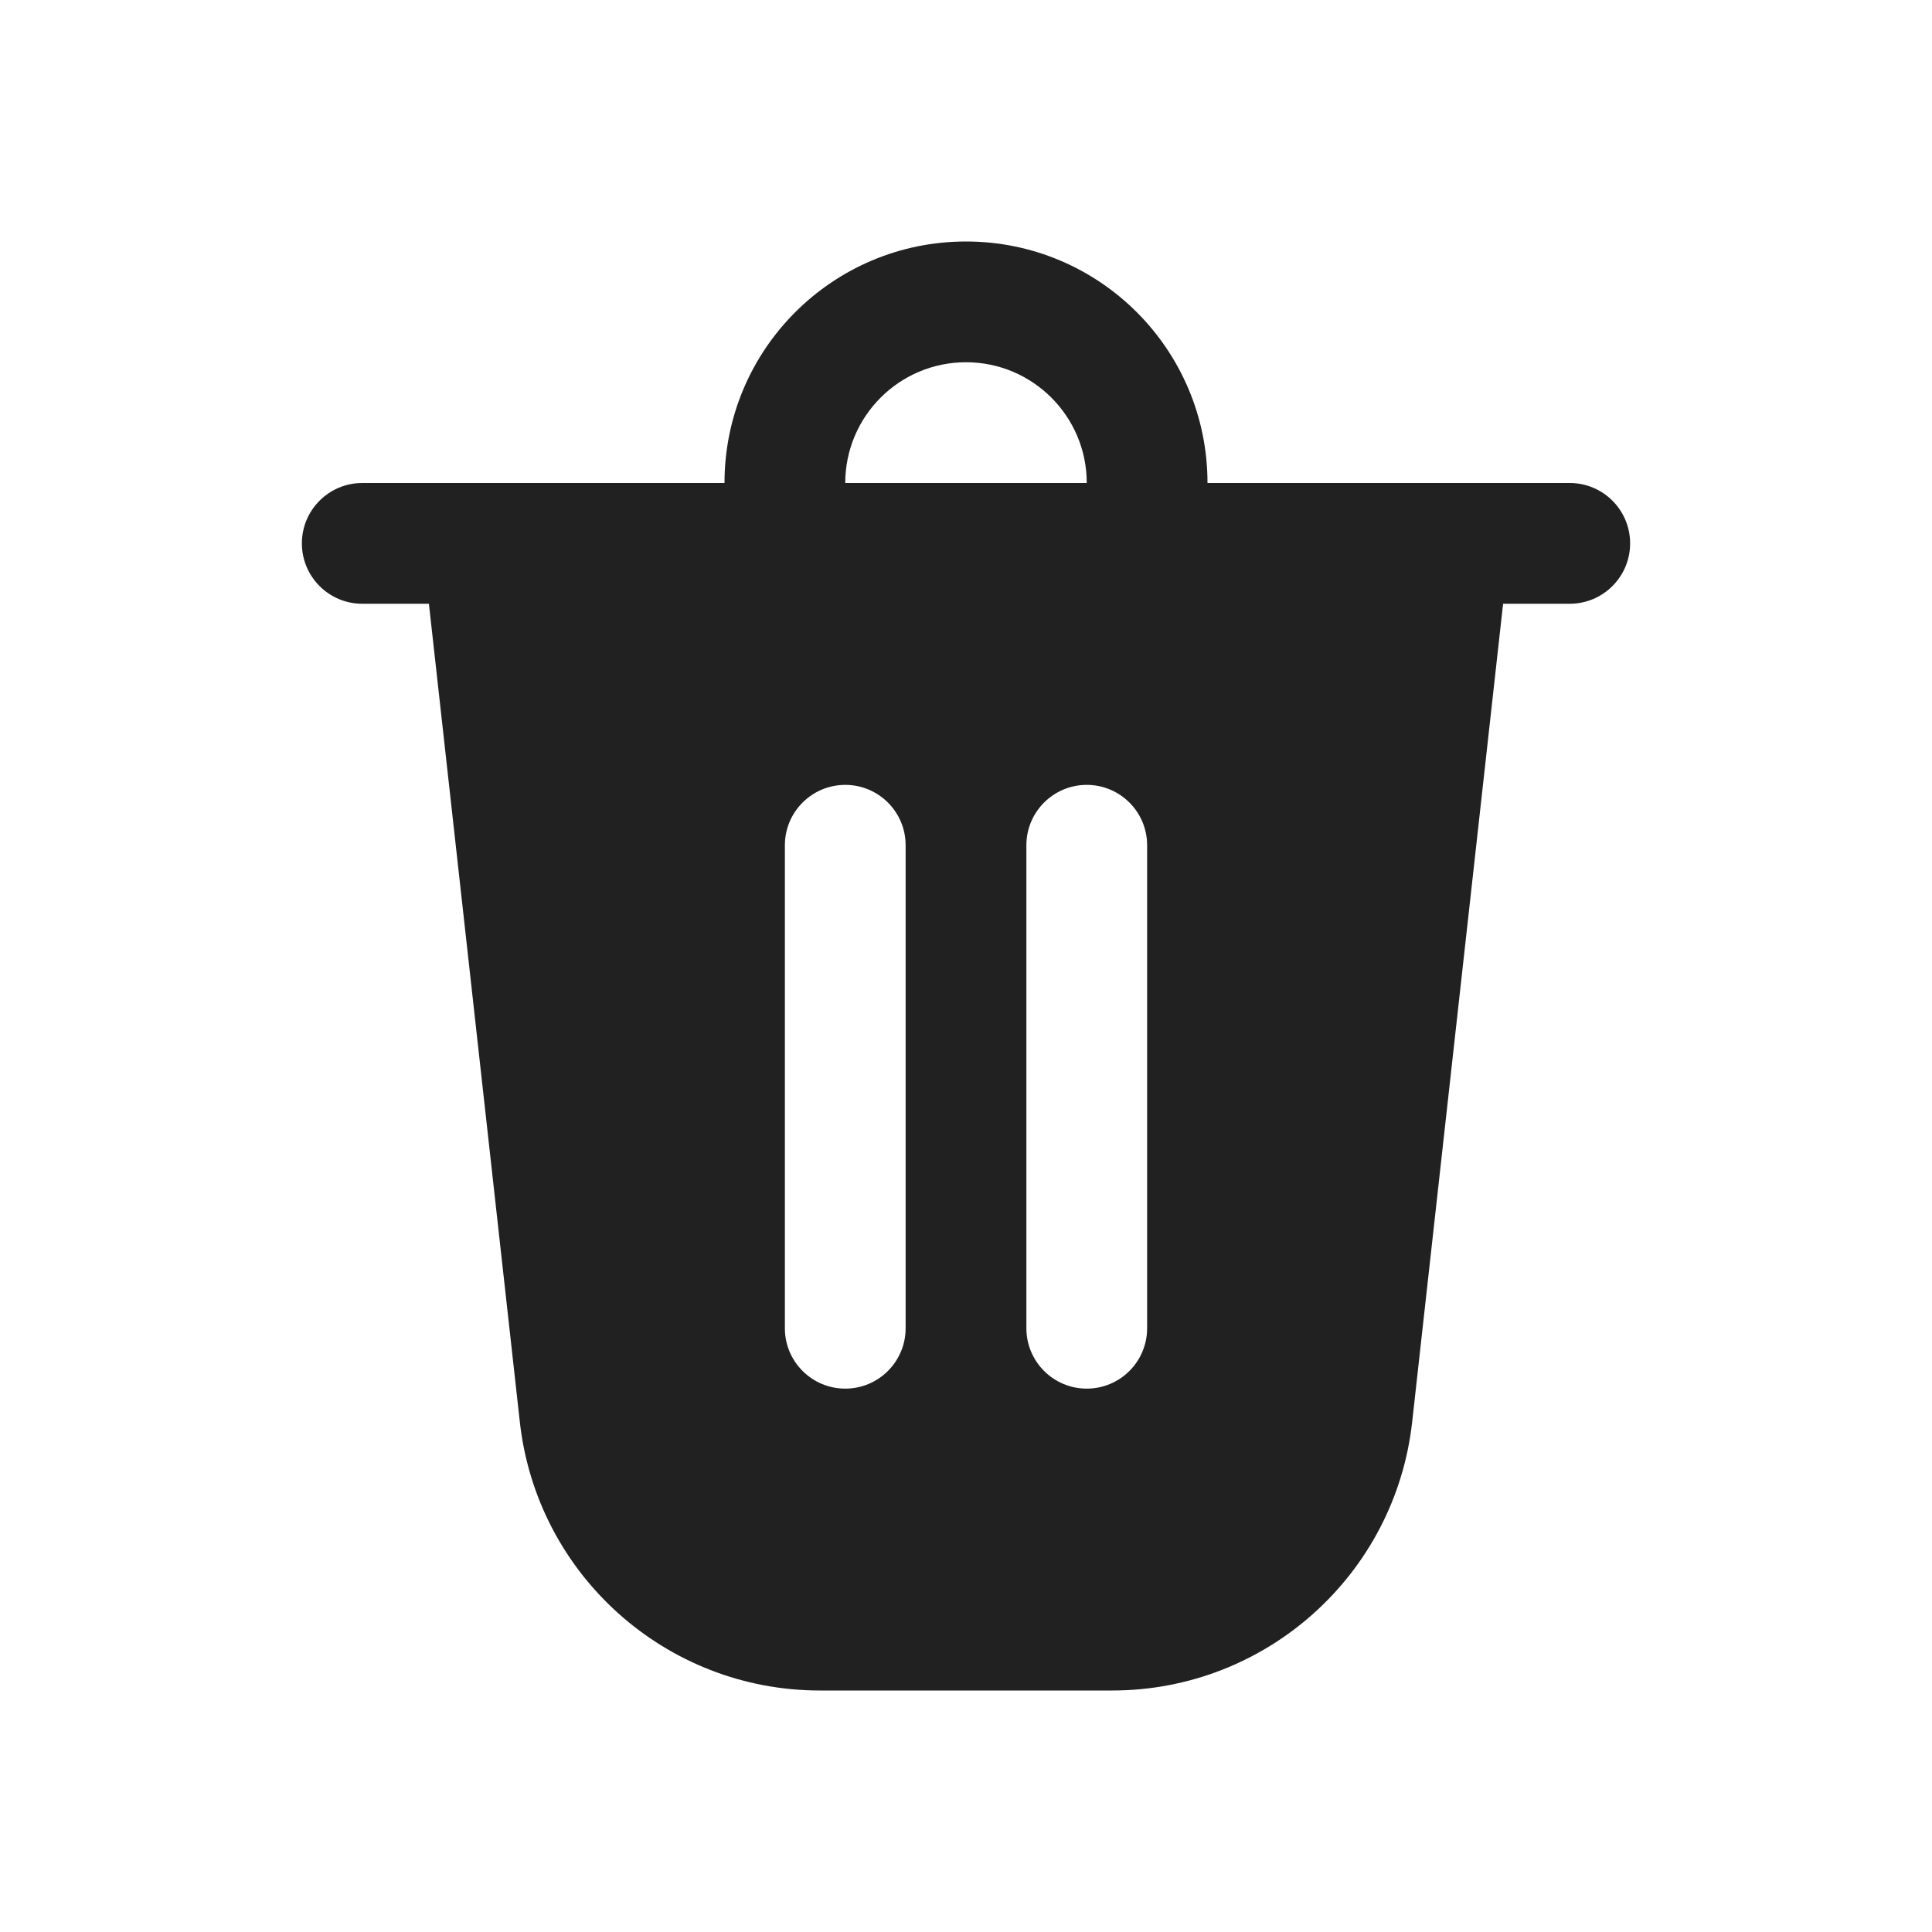 <svg fill="none" height="16" viewBox="0 0 16 16" width="16" xmlns="http://www.w3.org/2000/svg"><path d="m10 4h3c.276 0 .5.224.5.5s-.224.5-.5.5h-.552l-.753 6.776c-.141 1.266-1.211 2.224-2.485 2.224h-2.42c-1.274 0-2.344-.958-2.485-2.224l-.753-6.776h-.552c-.276 0-.5-.224-.5-.5s.224-.5.5-.5h3c0-1.105.895-2 2-2s2 .895 2 2zm-2-1c-.552 0-1 .448-1 1h2c0-.552-.448-1-1-1zm-1.5 4v4c0 .276.224.5.5.5s.5-.224.5-.5v-4c0-.276-.224-.5-.5-.5s-.5.224-.5.5zm2.5-.5c-.276 0-.5.224-.5.5v4c0 .276.224.5.5.5s.5-.224.5-.5v-4c0-.276-.224-.5-.5-.5z" fill="#212121"/></svg>